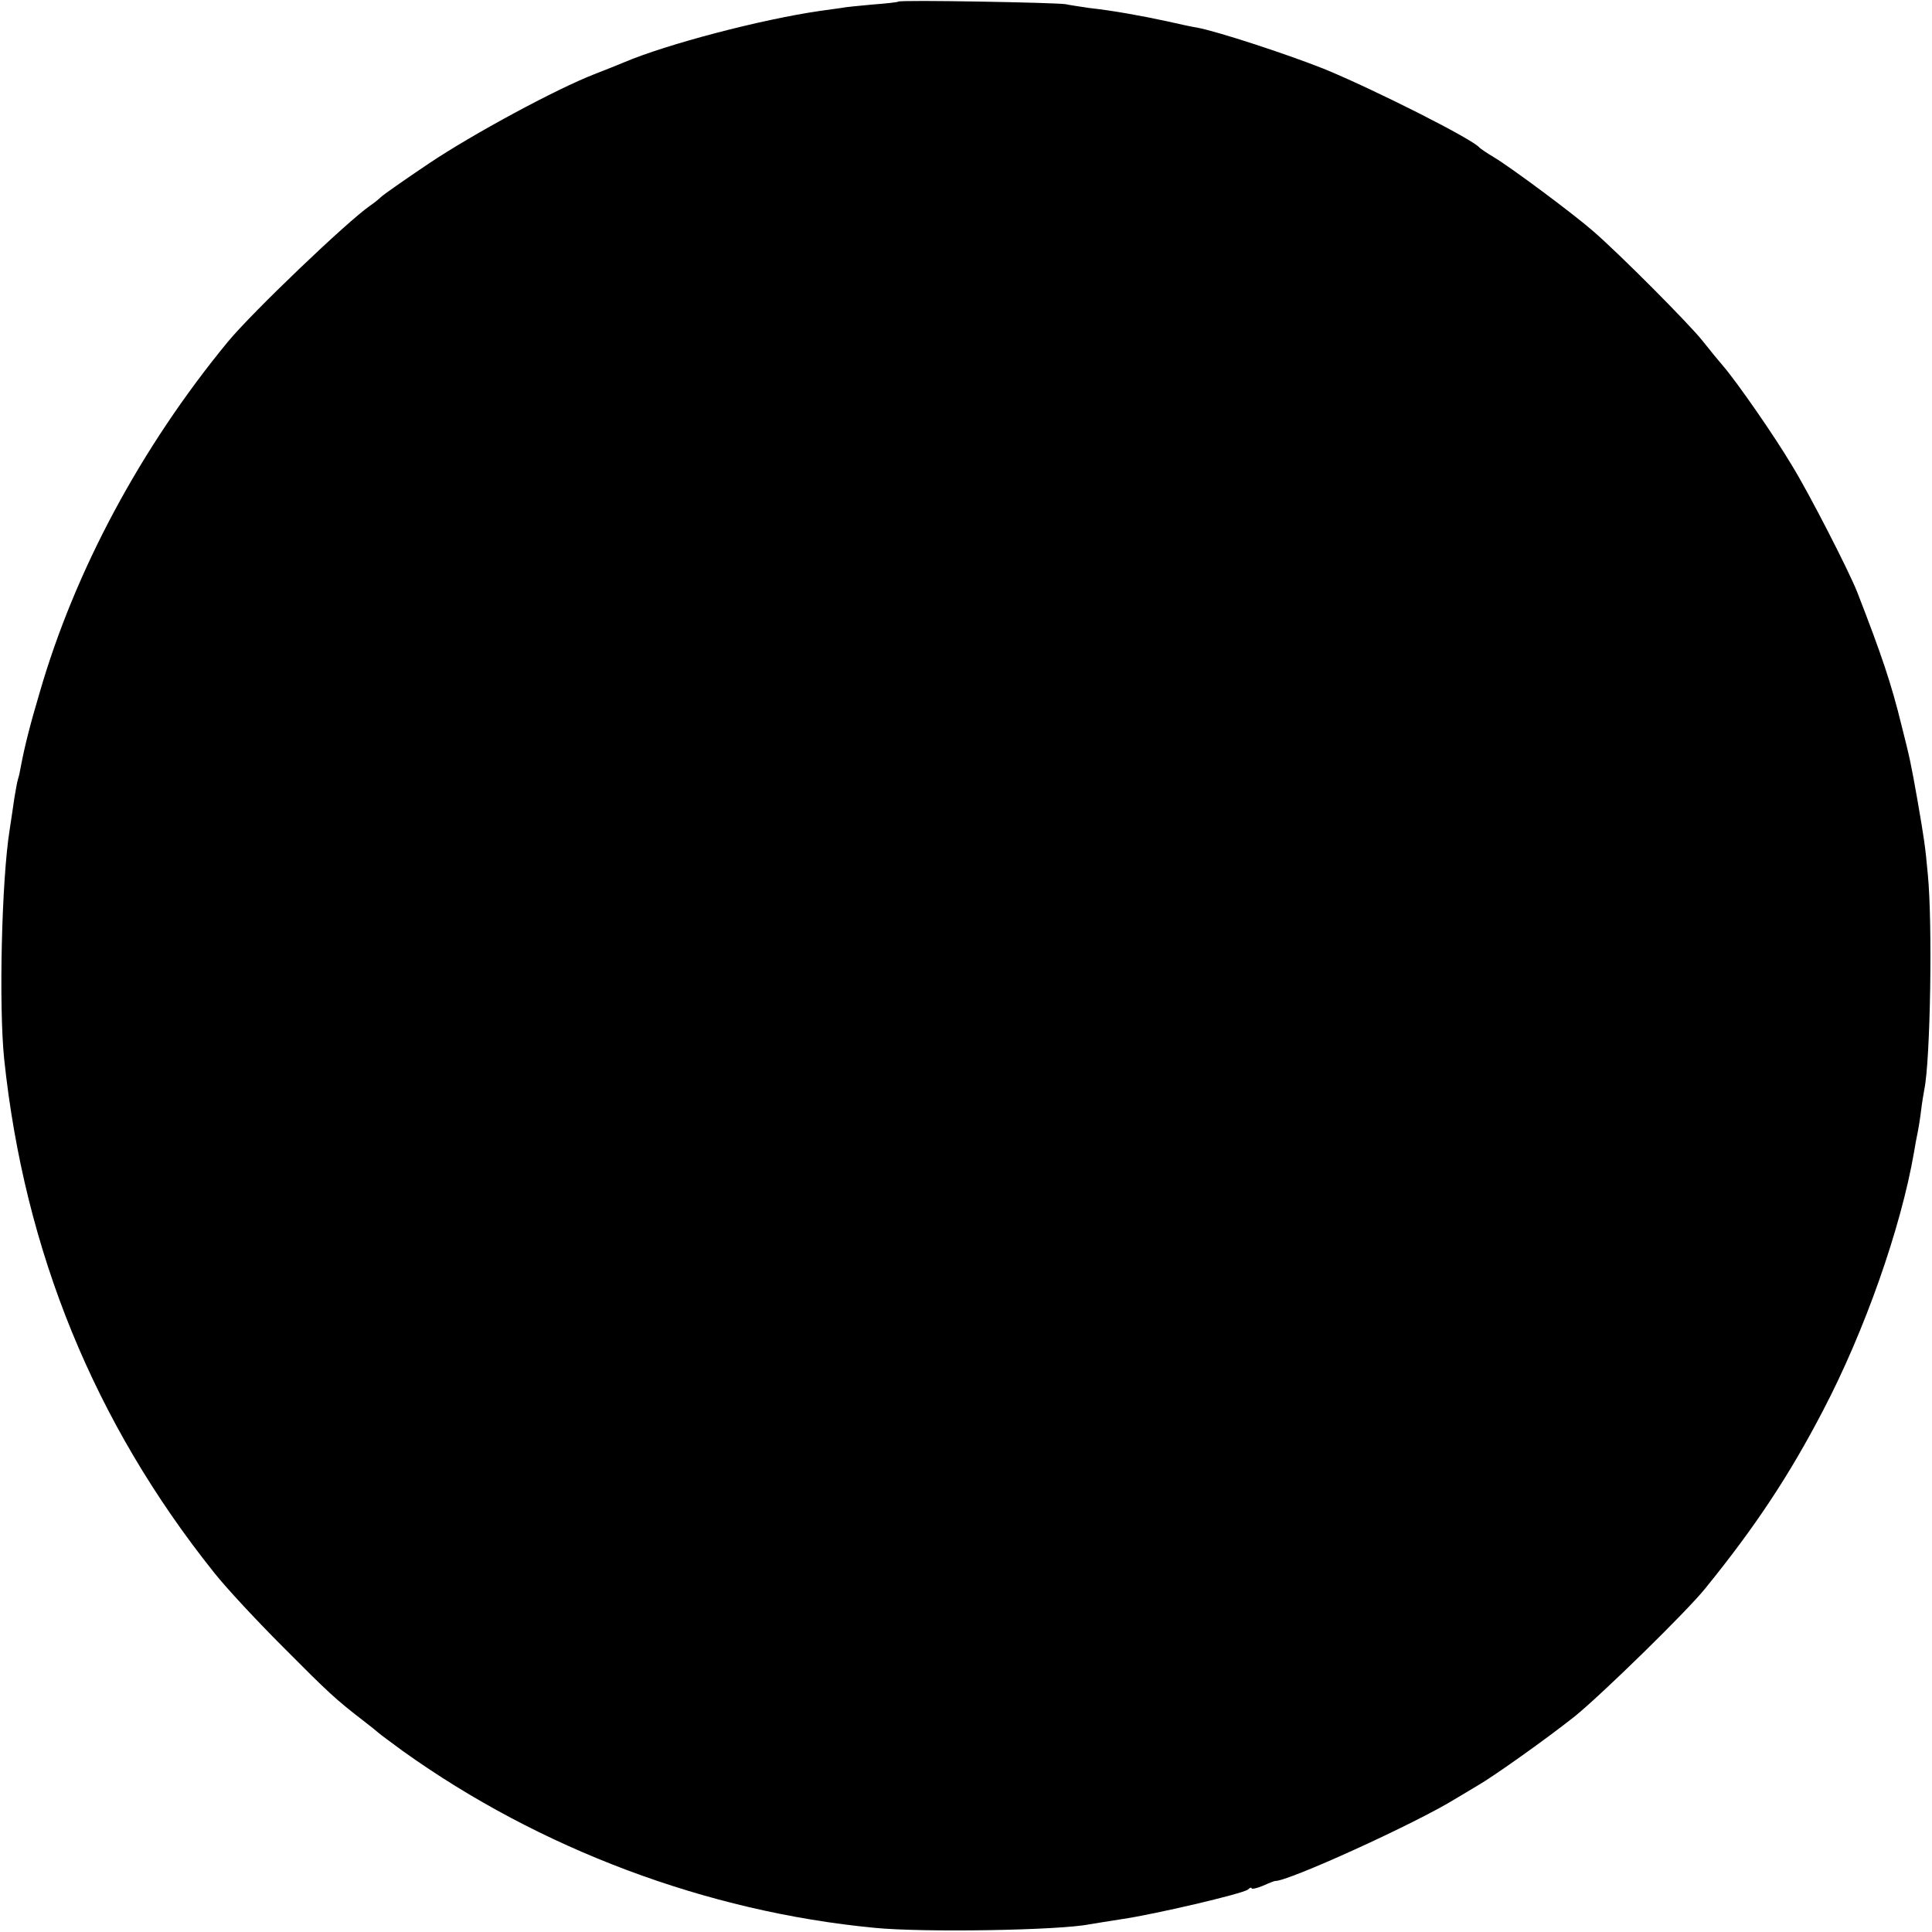 <?xml version="1.0" standalone="no"?>
<!DOCTYPE svg PUBLIC "-//W3C//DTD SVG 20010904//EN"
 "http://www.w3.org/TR/2001/REC-SVG-20010904/DTD/svg10.dtd">
<svg version="1.0" xmlns="http://www.w3.org/2000/svg"
 width="602pt" height="602pt" viewBox="0 0 602 602"
 preserveAspectRatio="xMidYMid meet">
<g transform="translate(0,602) scale(0.1,-0.1)"
fill="#000000" stroke="none">
<path d="M2799 6015 c-2 -2 -38 -6 -79 -9 -42 -4 -87 -8 -100 -11 -14 -2 -43
-6 -65 -9 -186 -27 -478 -104 -610 -160 -16 -7 -57 -23 -90 -36 -120 -46 -384
-189 -518 -279 -76 -51 -143 -98 -150 -105 -6 -6 -22 -19 -34 -27 -72 -50
-367 -332 -443 -424 -270 -328 -477 -713 -587 -1095 -29 -97 -47 -169 -58
-228 -2 -13 -6 -31 -9 -40 -3 -9 -7 -35 -11 -57 -3 -22 -10 -67 -15 -101 -25
-156 -34 -549 -17 -714 63 -599 281 -1133 654 -1600 37 -47 133 -150 213 -230
145 -146 166 -165 250 -230 25 -19 47 -37 50 -40 3 -3 37 -28 75 -56 426 -305
947 -501 1470 -551 151 -15 576 -8 670 11 11 2 56 9 100 16 103 15 376 79 393
92 6 6 12 8 12 4 0 -3 16 0 35 8 20 9 36 15 38 15 37 -3 436 178 562 256 22
13 52 31 67 40 51 29 218 148 305 217 85 69 349 327 406 398 156 192 263 354
367 554 130 248 243 569 284 806 3 19 8 46 11 60 3 14 8 45 11 70 3 25 8 54
10 65 19 91 26 517 11 670 -8 89 -12 114 -32 230 -21 119 -24 132 -50 235 -32
131 -63 222 -138 415 -26 66 -149 306 -203 394 -56 94 -172 261 -216 312 -13
15 -41 49 -63 77 -43 54 -258 270 -340 341 -64 56 -258 200 -310 231 -22 13
-42 27 -45 30 -20 26 -334 184 -486 246 -119 47 -330 116 -394 128 -14 2 -56
11 -95 20 -79 17 -167 33 -240 41 -27 4 -61 9 -75 12 -29 5 -516 14 -521 8z"/>
</g>
</svg>
